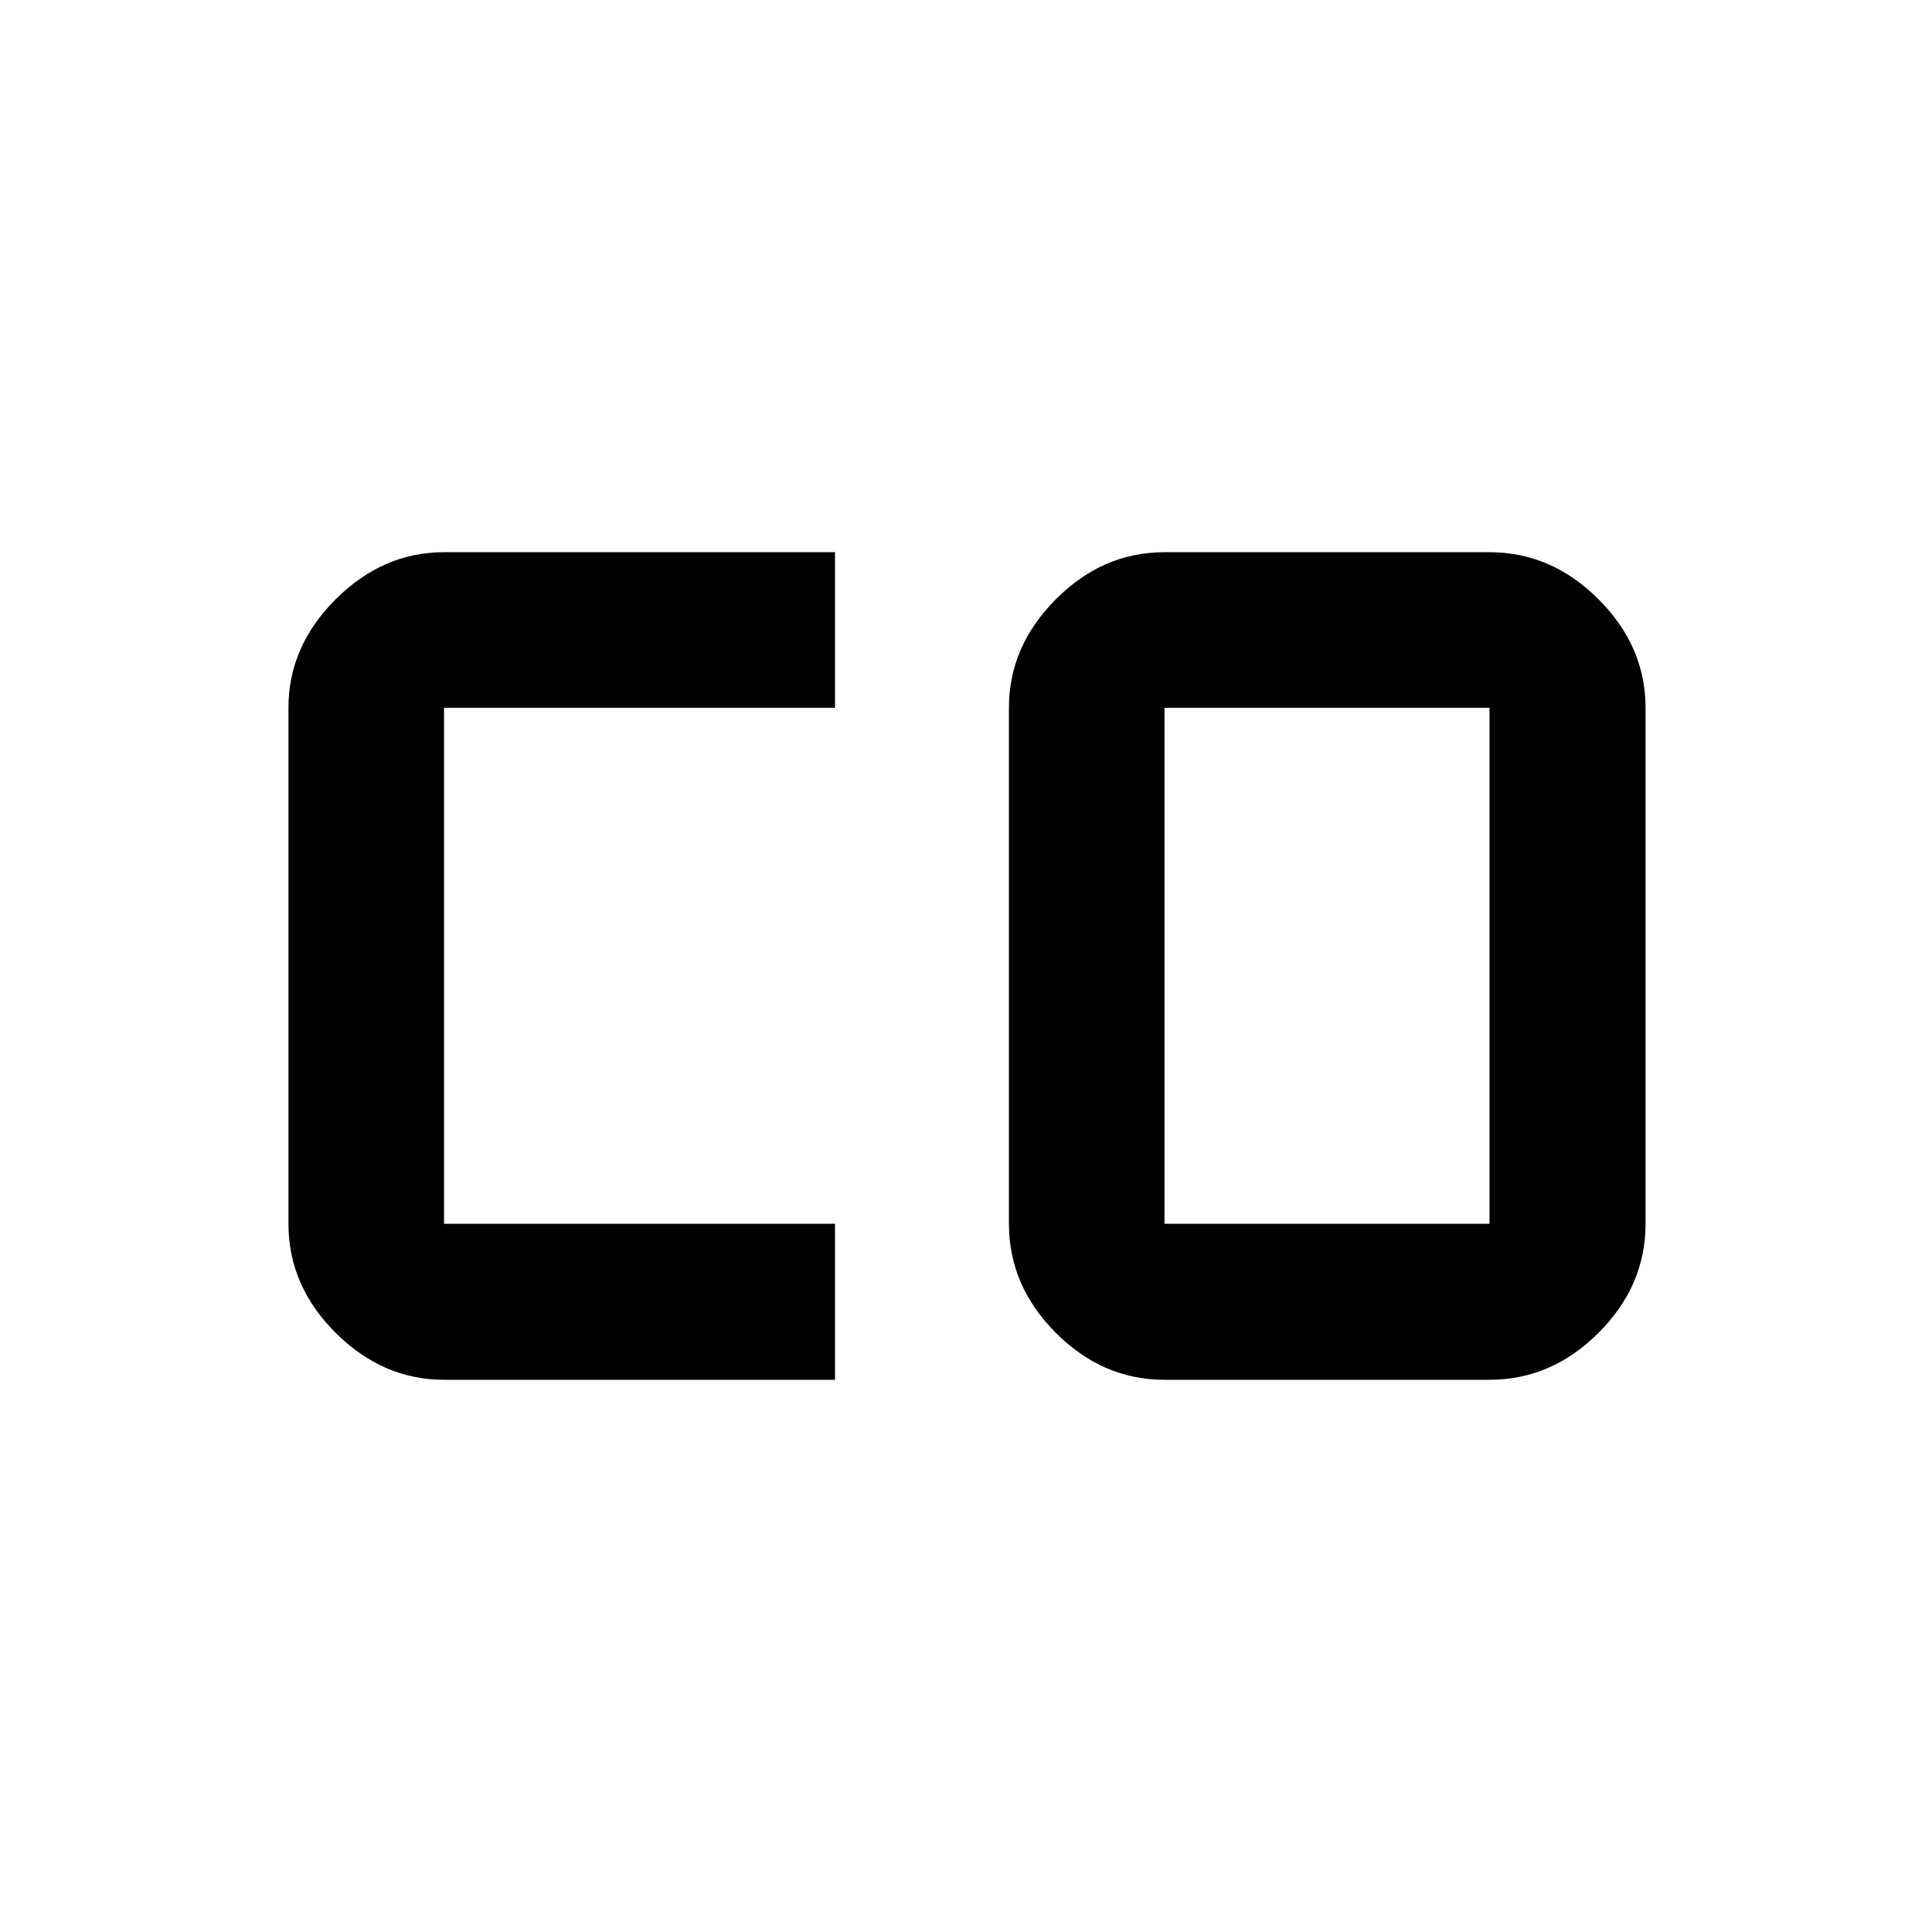 <svg xmlns="http://www.w3.org/2000/svg" height="48" viewBox="0 -960 960 960" width="48"><path d="M578.63-351.93h161.5V-608.3h-161.5v256.37Zm-358 77.54q-30.41 0-53.86-23.35-23.44-23.35-23.44-54.19V-608.3q0-30.5 23.44-53.9 23.45-23.41 53.86-23.41h194.28v77.31H220.63v256.37h194.28v77.54H220.63Zm358 0q-30.75 0-54.02-23.35-23.28-23.35-23.28-54.19V-608.3q0-30.5 23.28-53.9 23.27-23.41 54.02-23.41h161.5q30.84 0 54.19 23.41 23.35 23.4 23.35 53.9v256.37q0 30.84-23.35 54.19-23.35 23.35-54.19 23.35h-161.5Z"/></svg>